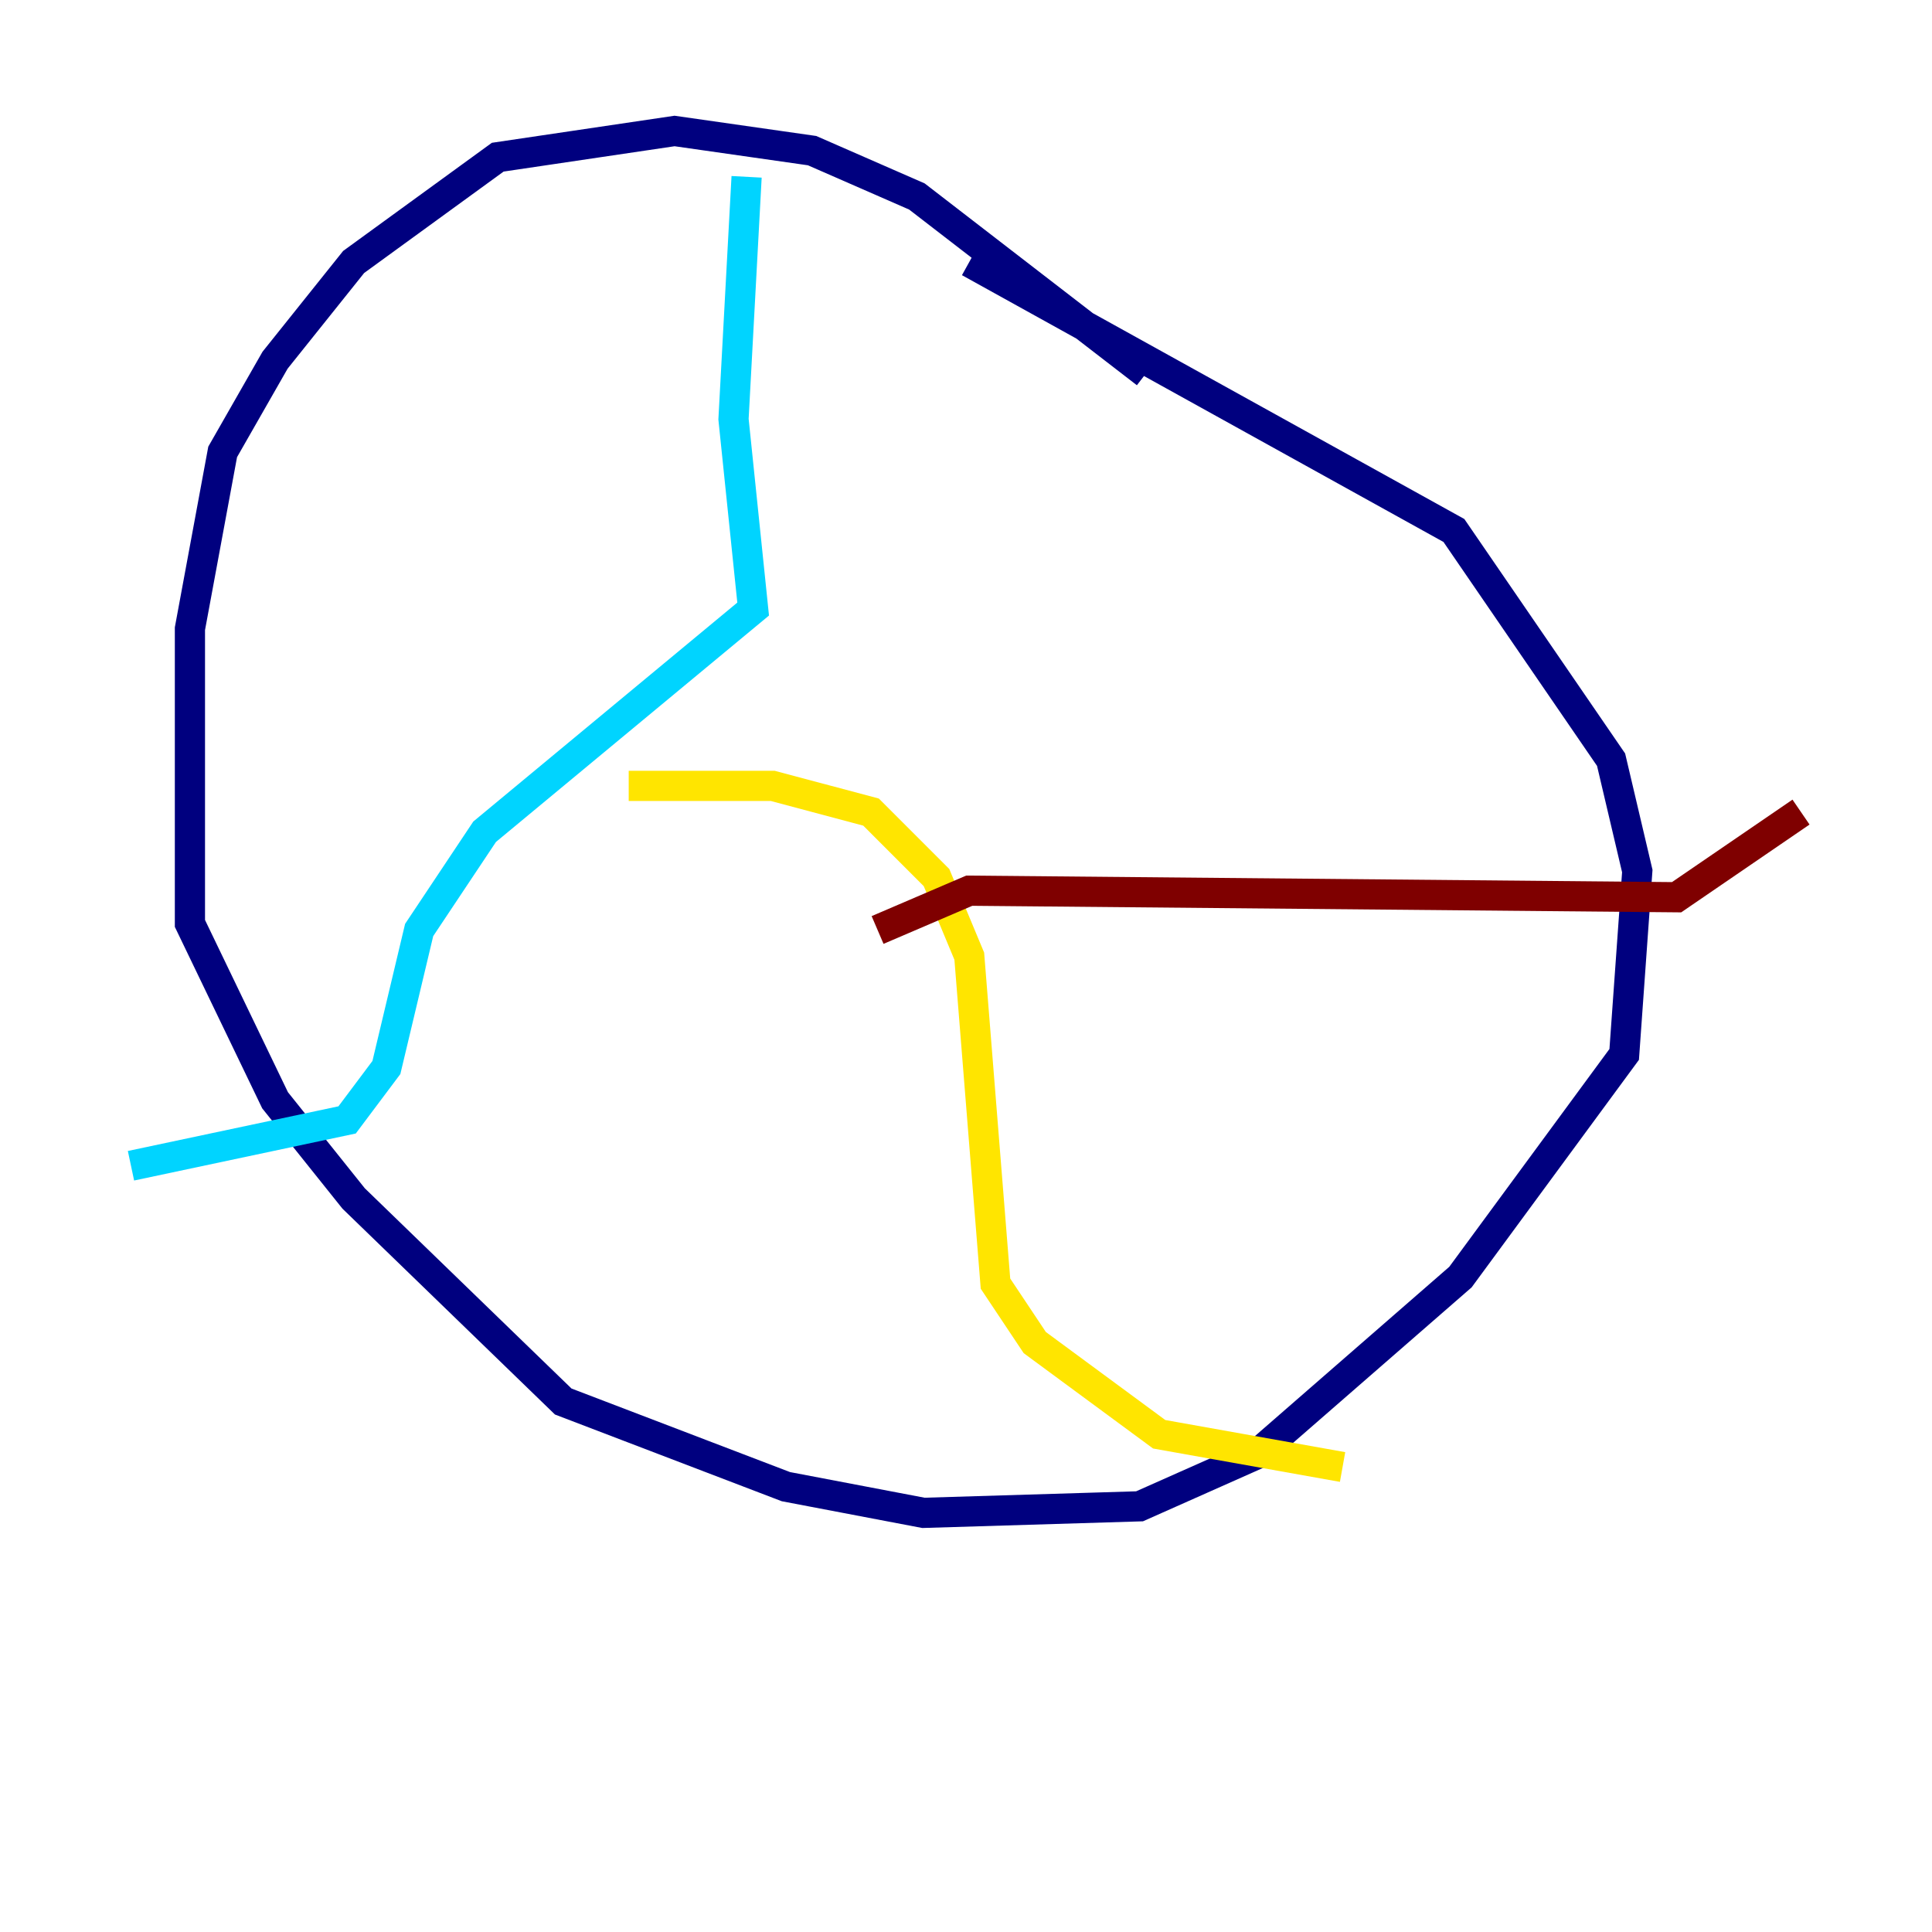 <?xml version="1.0" encoding="utf-8" ?>
<svg baseProfile="tiny" height="128" version="1.2" viewBox="0,0,128,128" width="128" xmlns="http://www.w3.org/2000/svg" xmlns:ev="http://www.w3.org/2001/xml-events" xmlns:xlink="http://www.w3.org/1999/xlink"><defs /><polyline fill="none" points="75.932,24.732 60.746,13.017 53.803,9.98 44.691,8.678 32.976,10.414 23.43,17.356 18.224,23.864 14.752,29.939 12.583,41.654 12.583,61.18 18.224,72.895 23.43,79.403 37.315,92.854 52.068,98.495 61.18,100.231 75.498,99.797 83.308,96.325 96.759,84.61 107.607,69.858 108.475,57.709 106.739,50.332 96.325,35.146 64.217,17.356" stroke="#00007f" stroke-width="2" /><polyline fill="none" points="49.464,11.715 48.597,27.77 49.898,40.352 32.108,55.105 27.77,61.614 25.6,70.725 22.997,74.197 8.678,77.234" stroke="#00d4ff" stroke-width="2" /><polyline fill="none" points="41.654,52.068 51.2,52.068 57.709,53.803 62.047,58.142 64.217,63.349 65.953,85.044 68.556,88.949 76.8,95.024 88.949,97.193" stroke="#ffe500" stroke-width="2" /><polyline fill="none" points="58.142,61.614 64.217,59.01 111.078,59.444 119.322,53.803" stroke="#7f0000" stroke-width="2" /></svg>